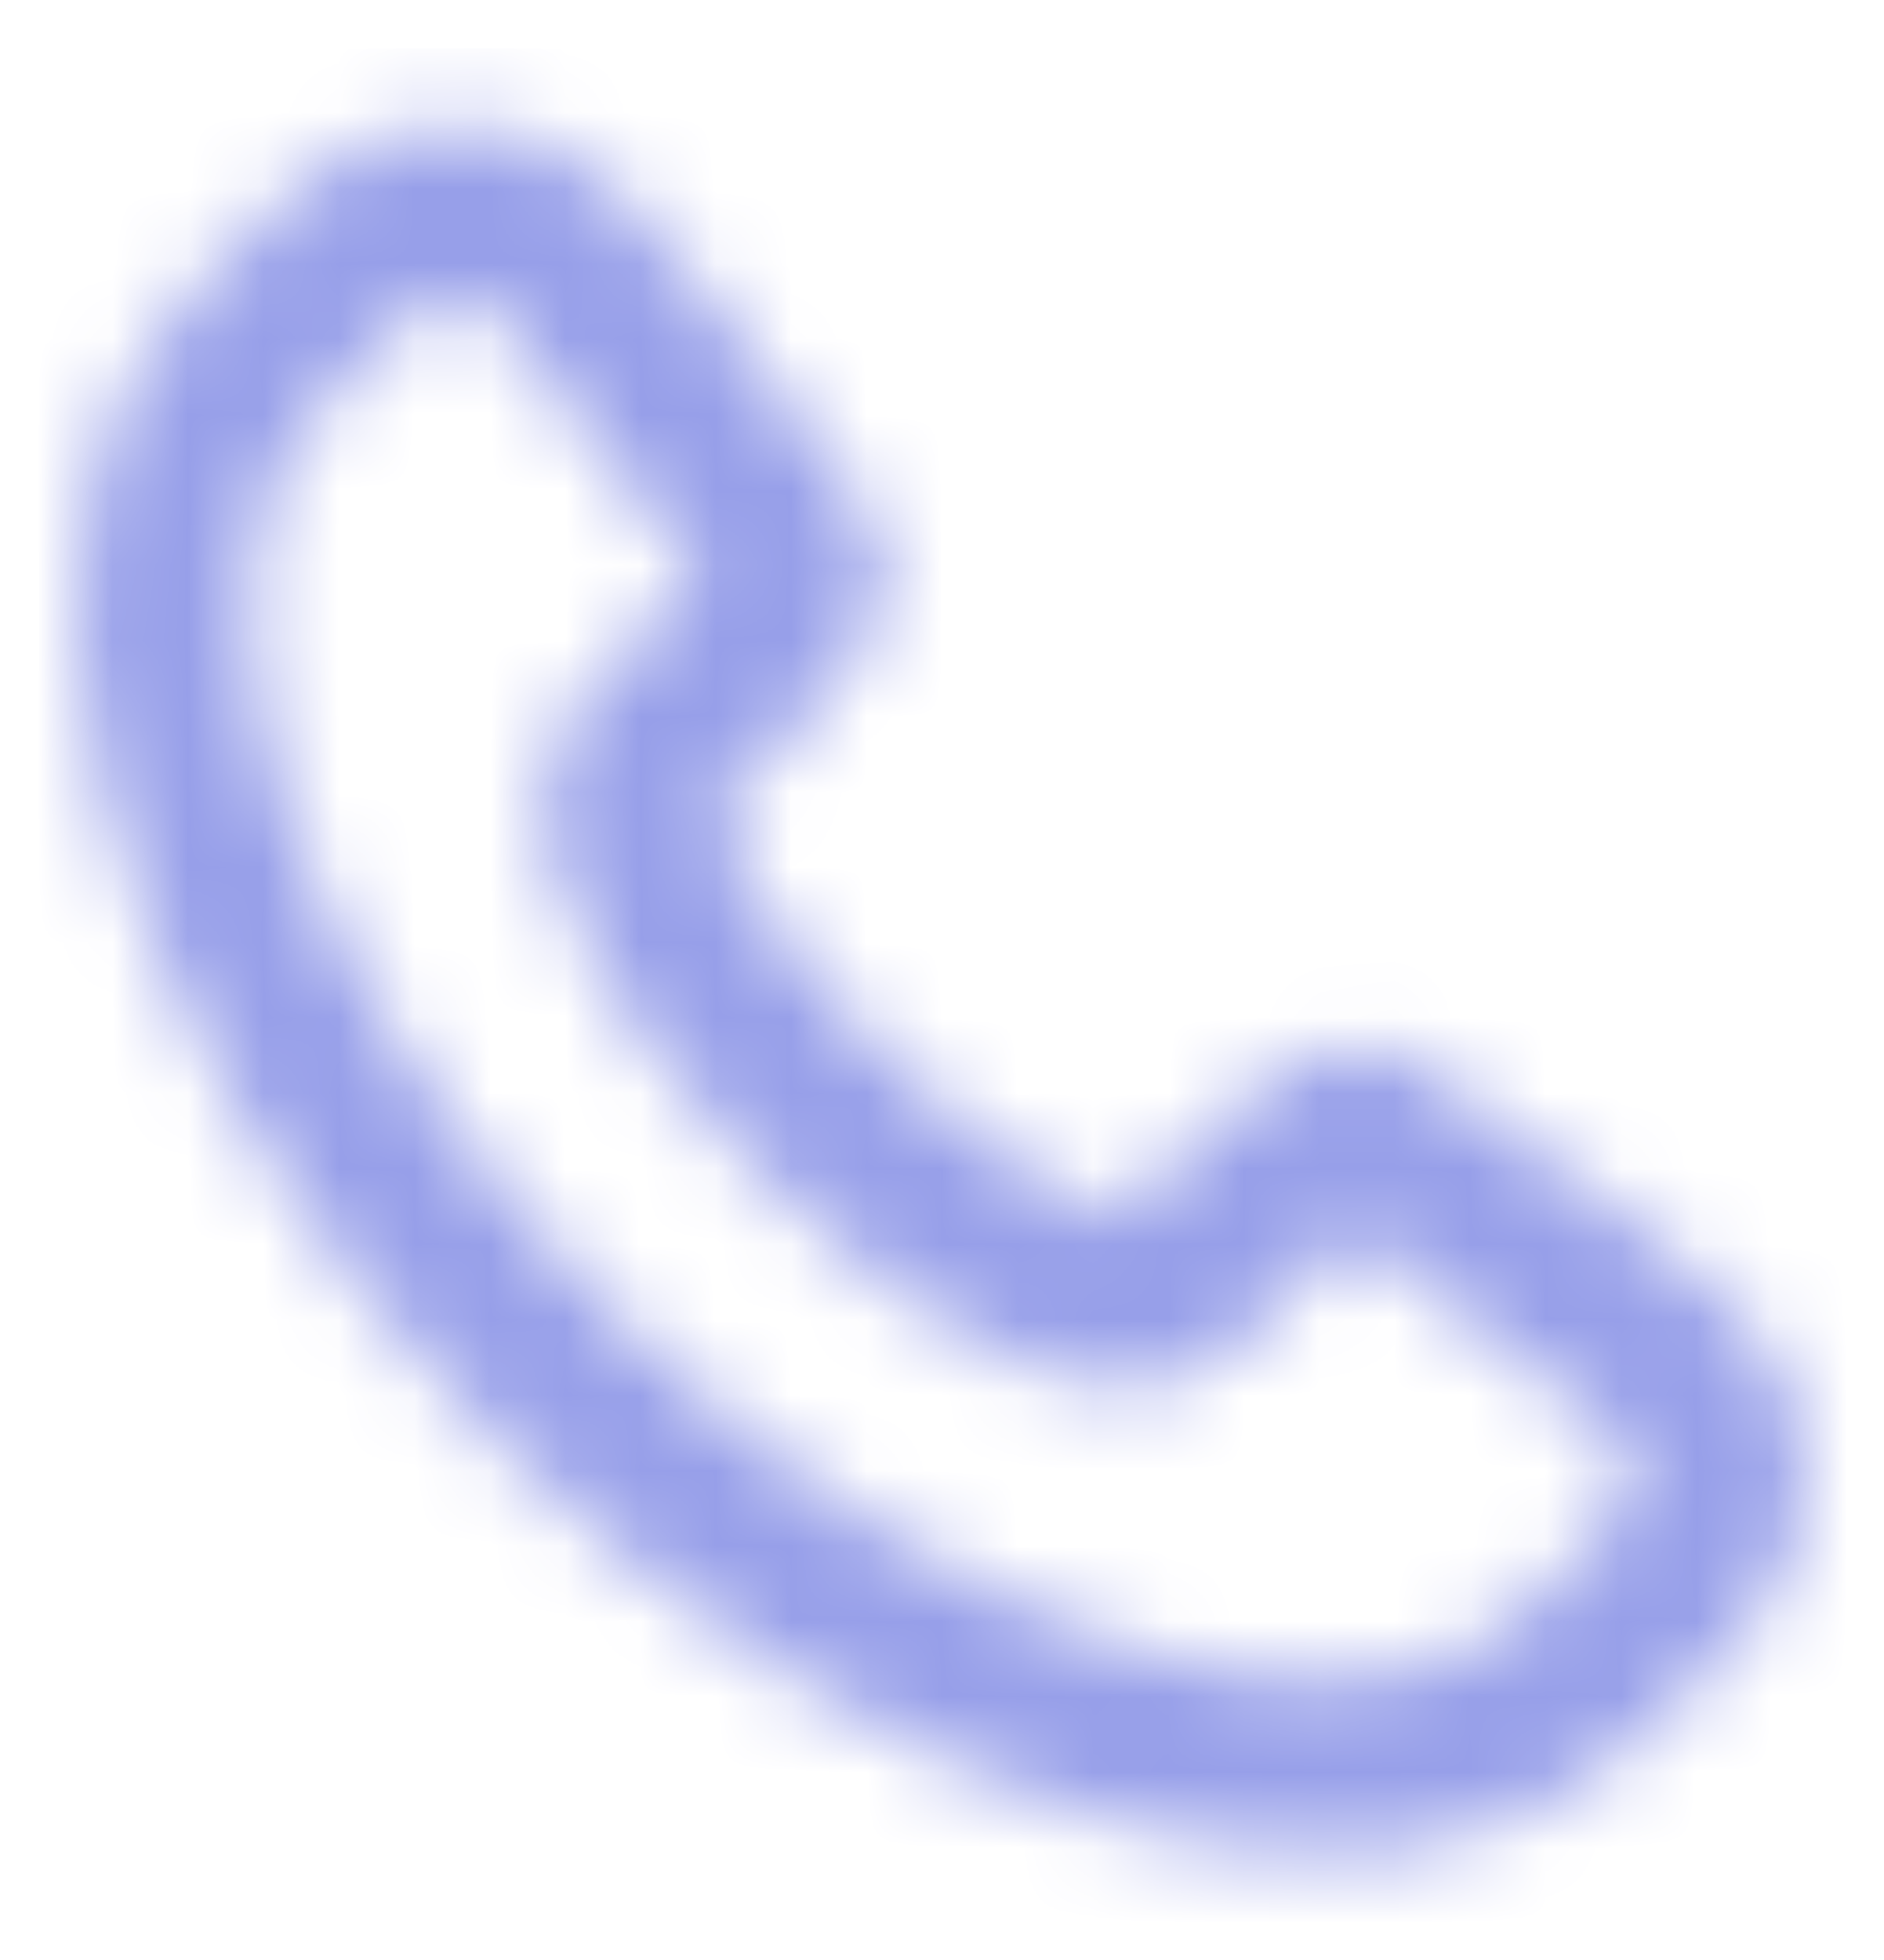 <svg width="25" height="26" viewBox="0 0 25 26" fill="none" xmlns="http://www.w3.org/2000/svg">
<g clip-path="url(#clip0_569_2302)">
<mask id="mask0_569_2302" style="mask-type:alpha" maskUnits="userSpaceOnUse" x="1" y="1" width="23" height="24">
<path fill-rule="evenodd" clip-rule="evenodd" d="M11.19 8.942C11.784 8.142 11.997 7.299 11.325 6.554C9.818 4.446 8.805 3.142 8.17 2.514C6.961 1.321 4.973 1.482 3.927 2.513C3.365 3.067 3.175 3.257 2.597 3.844C-0.617 7.06 1.343 13.86 6.555 19.077C11.766 24.293 18.565 26.254 21.786 23.031C22.319 22.517 22.77 22.066 23.125 21.69C24.151 20.606 24.307 18.706 23.119 17.472C22.51 16.839 21.266 15.875 19.069 14.303C18.396 13.701 17.599 13.832 16.867 14.312C16.515 14.543 16.259 14.776 15.776 15.26L14.898 16.139C14.782 16.254 13.212 15.468 11.688 13.942C10.162 12.415 9.377 10.845 9.492 10.73C9.729 10.493 10.022 10.2 10.37 9.851C10.524 9.697 10.597 9.623 10.691 9.524C10.887 9.318 11.049 9.131 11.19 8.942ZM16.511 17.759L17.389 16.88C17.655 16.614 17.828 16.45 17.968 16.337C19.893 17.719 21.007 18.588 21.463 19.062C21.736 19.346 21.694 19.864 21.456 20.115C21.127 20.463 20.7 20.89 20.175 21.396C18.092 23.48 12.604 21.896 8.169 17.457C3.732 13.016 2.149 7.527 4.217 5.458C4.792 4.874 4.974 4.692 5.528 4.146C5.736 3.942 6.301 3.896 6.554 4.145C7.044 4.629 7.951 5.791 9.287 7.651C9.217 7.737 9.131 7.834 9.026 7.944C8.949 8.025 8.885 8.09 8.744 8.231C8.396 8.579 8.104 8.872 7.866 9.109C6.373 10.602 7.645 13.143 10.062 15.562C12.476 17.98 15.018 19.253 16.511 17.759Z" fill="white"/>
</mask>
<g mask="url(#mask0_569_2302)">
<rect x="-1.251" y="-0.612" width="27.5" height="27.5" fill="#979FE9"/>
</g>
</g>
<defs>
<clipPath id="clip0_569_2302">
<rect width="25" height="25" fill="white" transform="translate(0 0.638)"/>
</clipPath>
</defs>
</svg>
